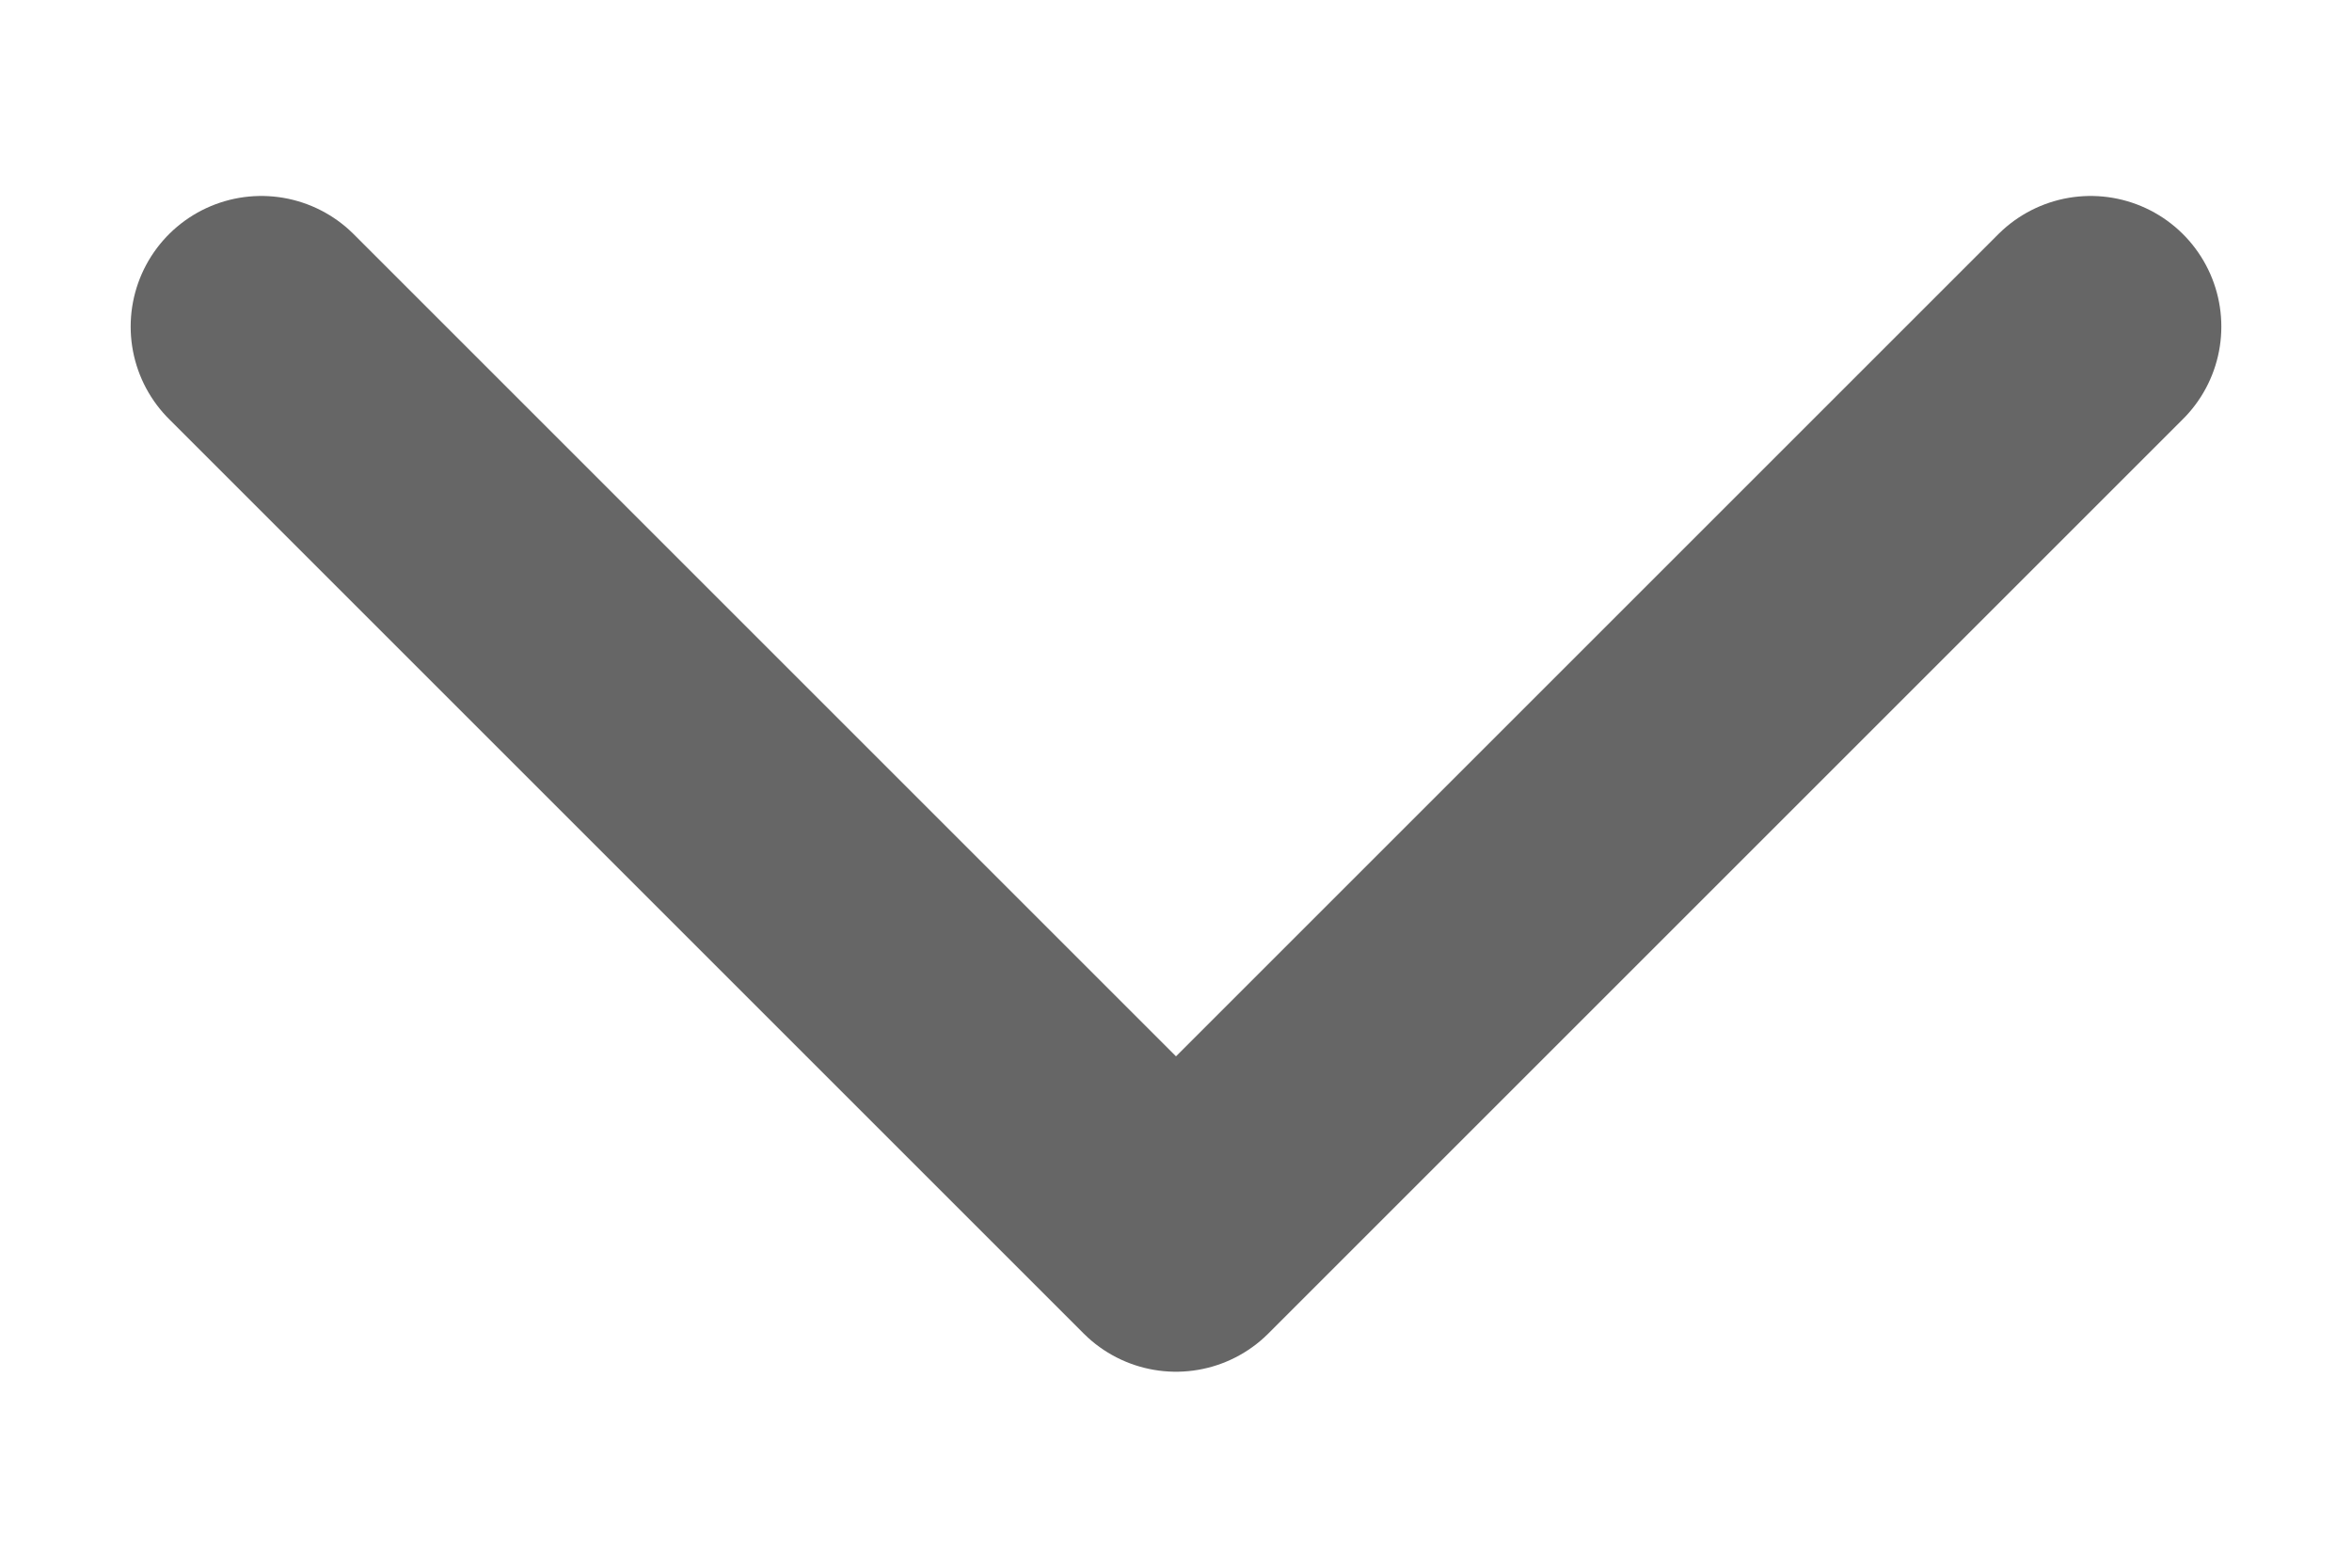 <svg width="9" height="6" viewBox="0 0 9 6" fill="none" xmlns="http://www.w3.org/2000/svg">
<g id="Group">
<path id="Vector" d="M8 1.25L4.5 4.75L1 1.25" stroke="#666666" stroke-linecap="round" stroke-linejoin="round"/>
</g>
</svg>
